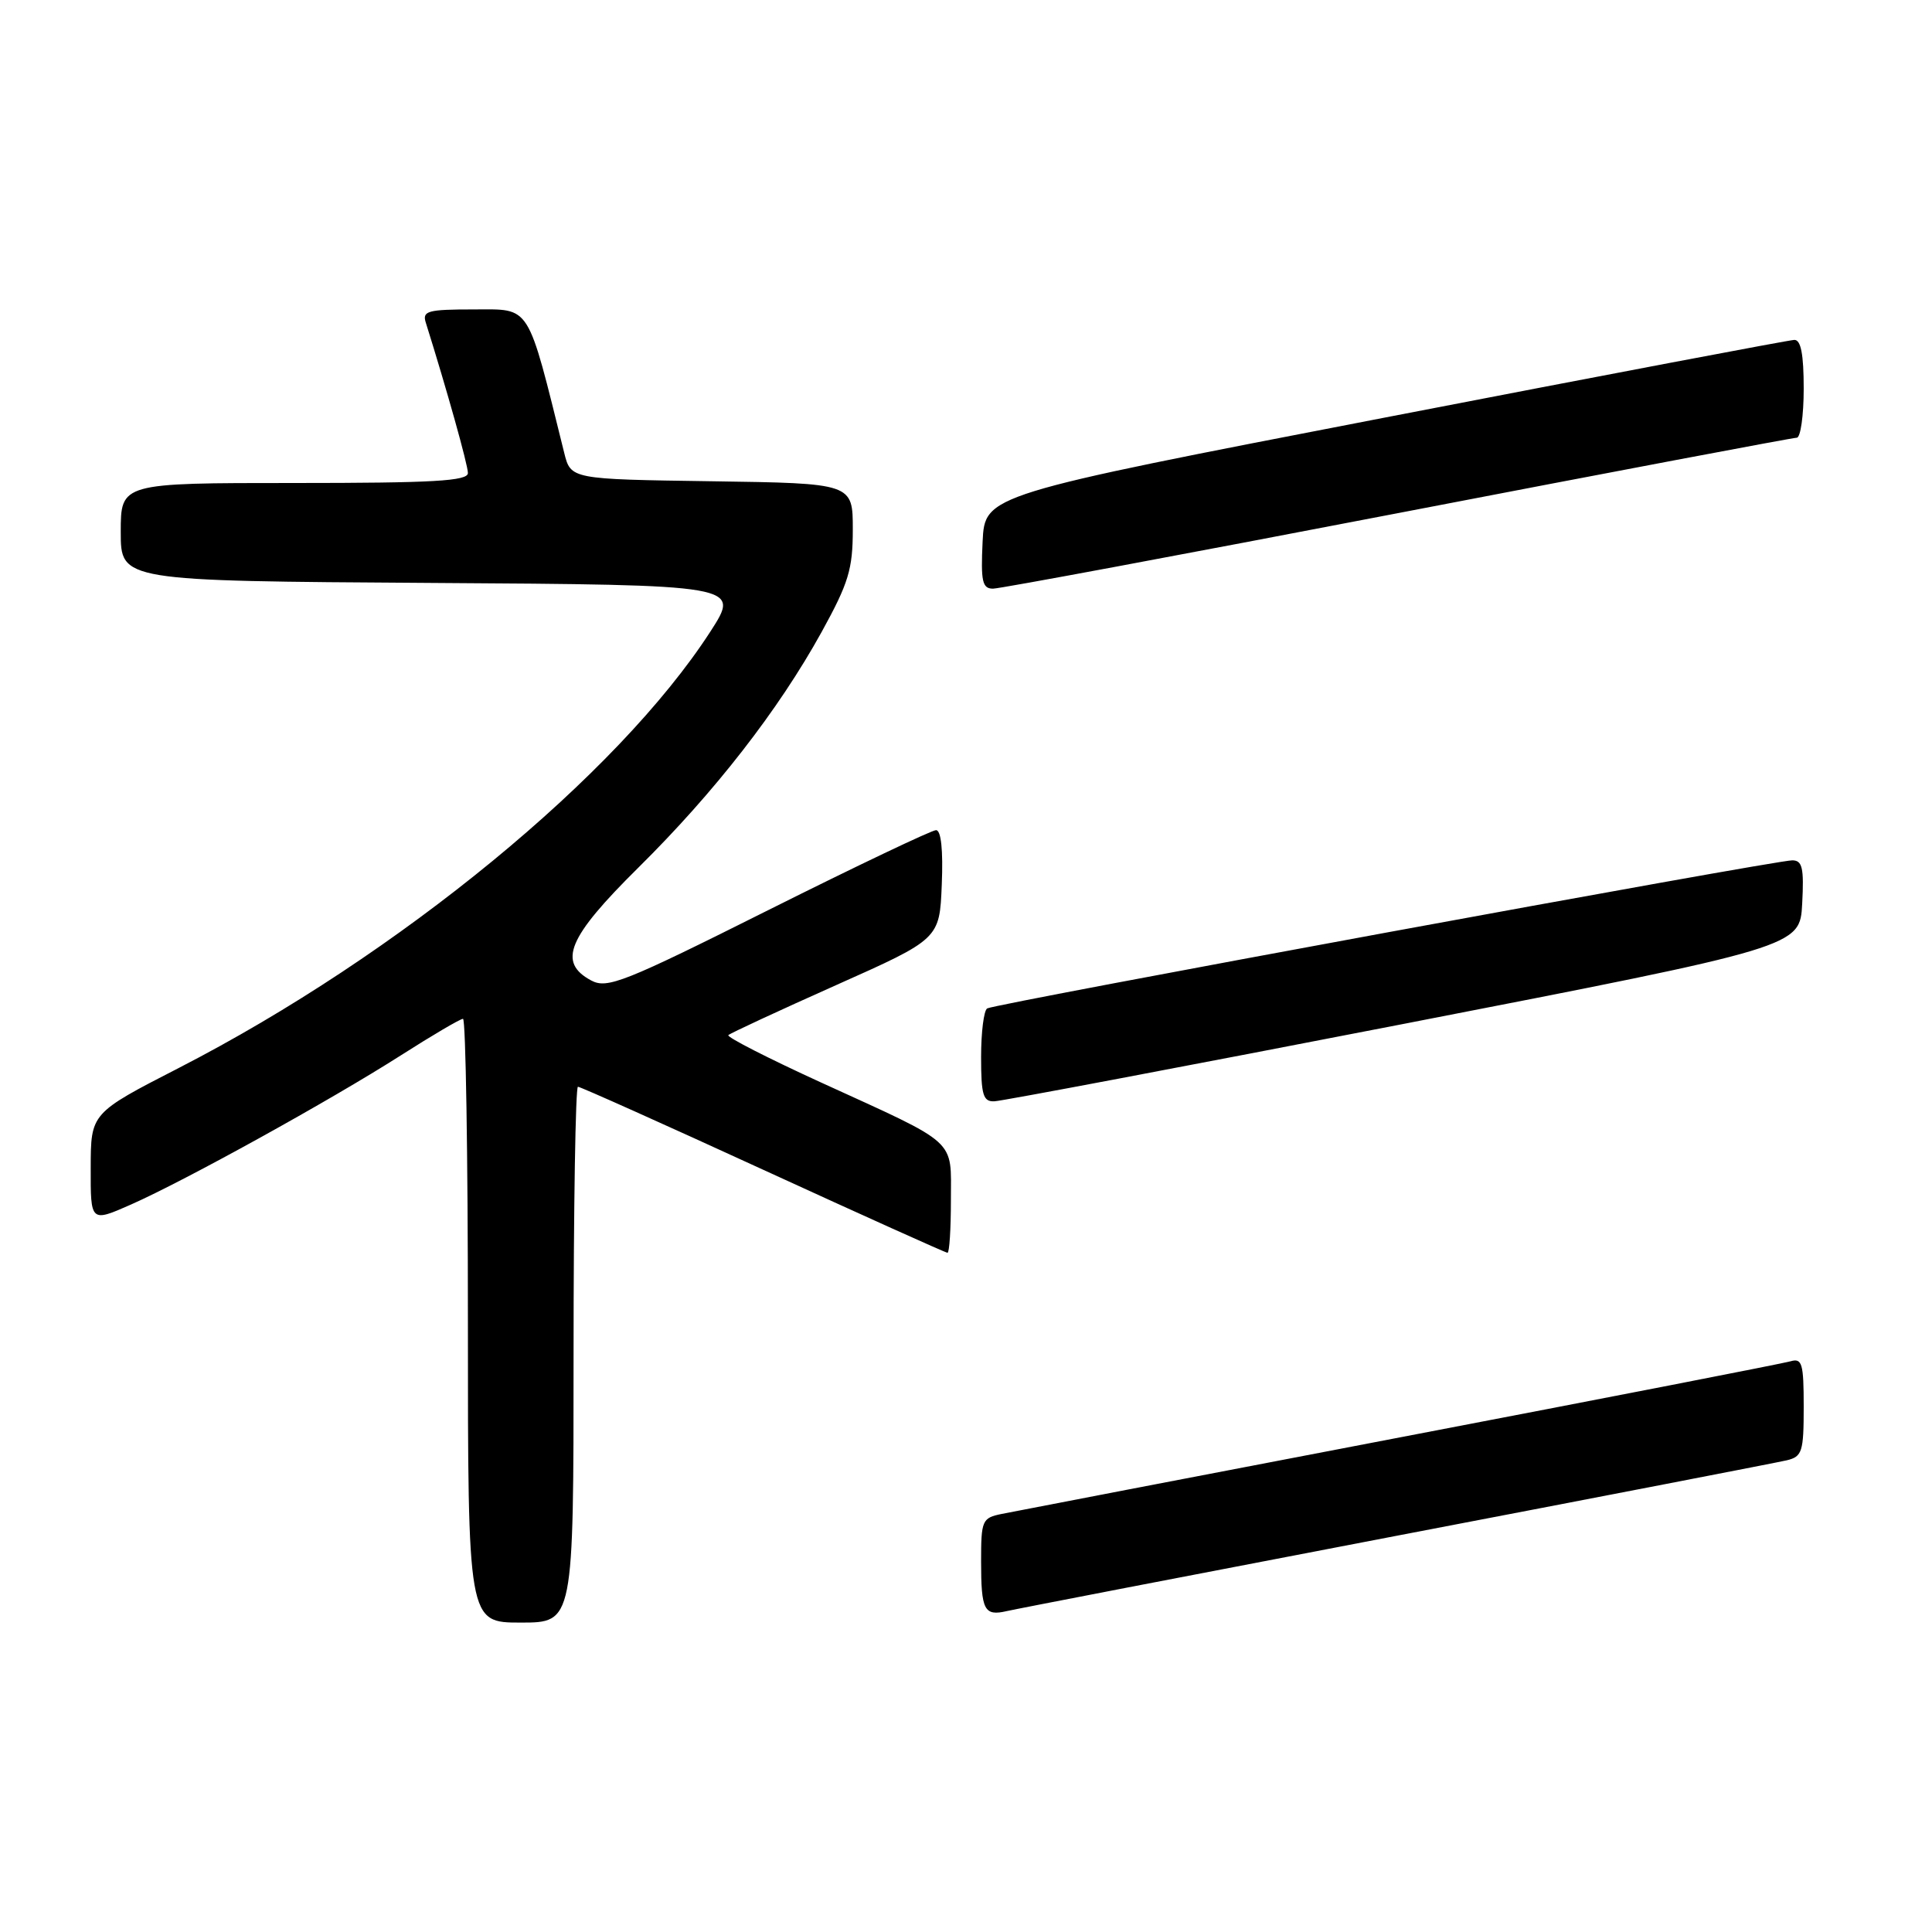 <?xml version="1.0" encoding="UTF-8" standalone="no"?>
<!DOCTYPE svg PUBLIC "-//W3C//DTD SVG 1.1//EN" "http://www.w3.org/Graphics/SVG/1.1/DTD/svg11.dtd" >
<svg xmlns="http://www.w3.org/2000/svg" xmlns:xlink="http://www.w3.org/1999/xlink" version="1.1" viewBox="0 0 256 256">
 <g >
 <path fill="currentColor"
d=" M 76.00 179.50 C 76.00 159.97 76.26 144.00 76.58 144.00 C 76.90 144.00 87.95 148.95 101.13 155.00 C 114.32 161.05 125.31 166.00 125.55 166.00 C 125.80 166.00 126.00 162.86 126.00 159.02 C 126.00 150.78 127.14 151.82 108.78 143.43 C 101.78 140.23 96.26 137.41 96.51 137.16 C 96.76 136.91 103.16 133.94 110.73 130.56 C 124.50 124.42 124.50 124.42 124.79 117.21 C 124.98 112.64 124.70 110.00 124.03 110.00 C 123.46 110.00 113.46 114.76 101.83 120.58 C 82.66 130.18 80.46 131.05 78.34 129.92 C 73.85 127.51 75.22 124.23 84.57 114.98 C 94.70 104.96 103.15 94.10 108.87 83.74 C 112.44 77.26 113.00 75.43 113.00 70.15 C 113.00 64.04 113.00 64.04 94.31 63.77 C 75.63 63.50 75.63 63.50 74.76 60.00 C 69.80 40.03 70.41 41.00 62.82 41.00 C 56.65 41.00 55.93 41.20 56.42 42.75 C 59.19 51.57 62.00 61.60 62.00 62.68 C 62.00 63.74 57.42 64.00 39.00 64.00 C 16.00 64.00 16.00 64.00 16.00 70.49 C 16.00 76.98 16.00 76.98 57.06 77.24 C 98.12 77.50 98.12 77.50 94.14 83.67 C 81.82 102.72 52.82 126.54 23.71 141.50 C 12.03 147.50 12.03 147.50 12.02 154.74 C 12.00 161.97 12.00 161.97 17.35 159.61 C 24.56 156.42 43.74 145.82 53.10 139.85 C 57.28 137.18 60.99 135.00 61.35 135.00 C 61.71 135.00 62.00 153.00 62.00 175.00 C 62.00 215.00 62.00 215.00 69.00 215.00 C 76.00 215.00 76.00 215.00 76.00 179.50 Z  M 185.00 203.51 C 212.23 198.30 235.51 193.79 236.75 193.50 C 238.80 193.01 239.00 192.38 239.00 186.41 C 239.00 180.65 238.79 179.93 237.25 180.38 C 236.29 180.66 213.00 185.20 185.50 190.46 C 158.00 195.73 134.26 200.29 132.75 200.60 C 130.13 201.13 130.00 201.44 130.00 206.91 C 130.00 213.38 130.41 214.17 133.40 213.48 C 134.55 213.21 157.77 208.73 185.00 203.51 Z  M 186.00 135.67 C 238.50 125.46 238.50 125.46 238.80 119.73 C 239.05 114.99 238.82 114.00 237.48 114.00 C 235.16 114.00 131.79 133.01 130.81 133.62 C 130.36 133.89 130.00 136.79 130.00 140.06 C 130.00 145.08 130.27 145.99 131.75 145.93 C 132.71 145.90 157.12 141.28 186.00 135.67 Z  M 185.20 68.00 C 213.77 62.50 237.57 58.00 238.08 58.00 C 238.58 58.00 239.00 55.08 239.00 51.50 C 239.00 46.94 238.63 45.01 237.75 45.04 C 237.06 45.06 212.65 49.69 183.50 55.33 C 130.50 65.57 130.50 65.57 130.20 71.78 C 129.95 77.04 130.16 78.00 131.58 78.00 C 132.49 78.00 156.62 73.50 185.20 68.00 Z "/>
</g>
</svg>